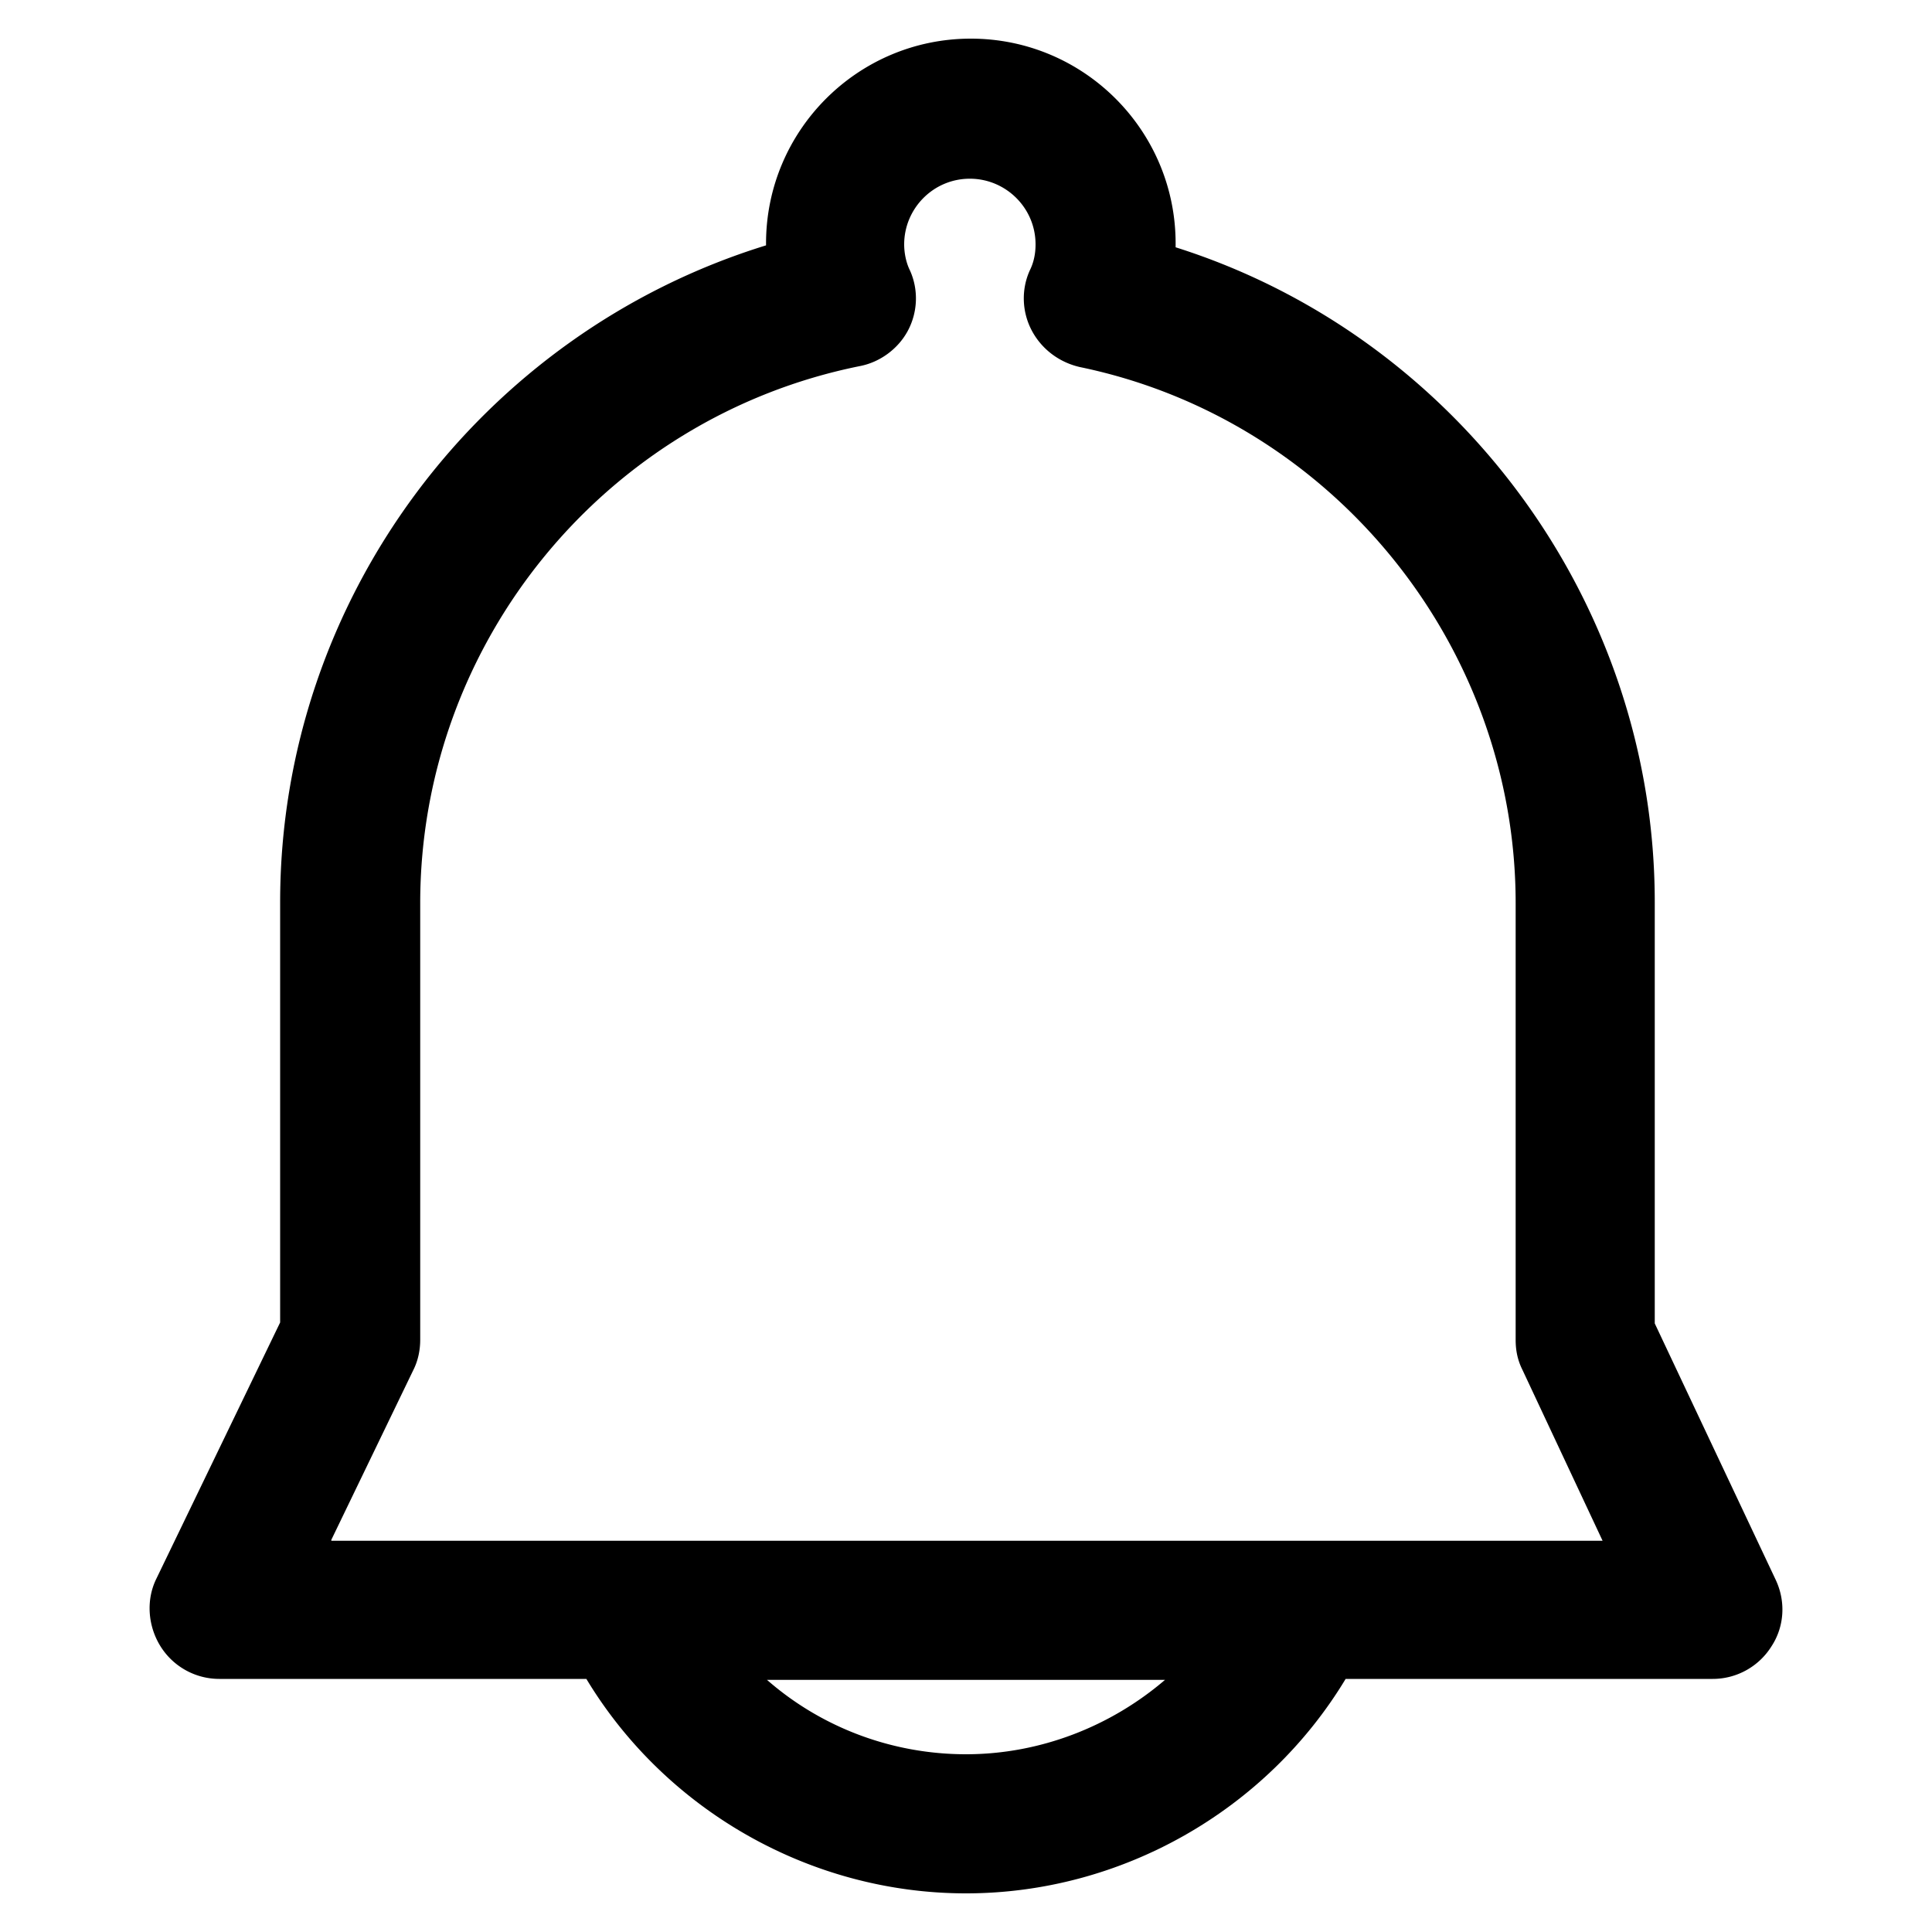 <?xml version="1.0" standalone="no"?><!DOCTYPE svg PUBLIC "-//W3C//DTD SVG 1.1//EN" "http://www.w3.org/Graphics/SVG/1.1/DTD/svg11.dtd"><svg t="1615705479990" class="icon" viewBox="0 0 1024 1024" version="1.1" xmlns="http://www.w3.org/2000/svg" p-id="1861" xmlns:xlink="http://www.w3.org/1999/xlink" width="200" height="200"><defs><style type="text/css"></style></defs><path d="M941.056 837.12l-64-135.68V478.208c0-159.232-104.96-300.032-253.952-347.136v-2.048c0-59.904-48.64-108.544-108.544-108.544S406.016 69.12 406.016 129.024v1.024C254.976 176.64 148.48 317.44 148.48 478.208v222.72l-65.536 135.68c-5.632 11.264-4.608 25.088 2.048 35.84a36.737 36.737 0 0 0 31.232 17.408h194.56C352.768 959.488 429.568 1003.52 512 1003.52s159.232-44.032 201.216-113.664h194.56c12.8 0 24.576-6.656 31.232-17.408 6.656-10.24 7.68-23.552 2.048-35.328zM512 929.792c-39.424 0-76.8-14.336-105.472-39.424h210.944C588.8 914.944 551.424 929.792 512 929.792zM175.616 816.128l43.52-90.112c2.56-5.12 3.584-10.752 3.584-15.872V478.72c0-138.24 98.304-257.536 232.96-284.672 10.752-2.048 20.48-9.216 25.6-18.944 5.12-9.728 5.632-21.504 1.024-31.744-2.048-4.096-3.072-9.216-3.072-13.824 0-18.944 15.36-34.816 34.816-34.816 18.944 0 34.816 15.36 34.816 34.816 0 5.12-1.024 9.728-3.072 13.824-4.608 10.24-4.096 22.016 1.024 31.744 5.12 9.728 14.336 16.896 25.6 19.456 133.632 27.648 230.912 147.456 230.912 284.16v231.424c0 5.632 1.024 10.752 3.584 15.872l42.496 90.624H175.616z" p-id="1862"></path></svg>